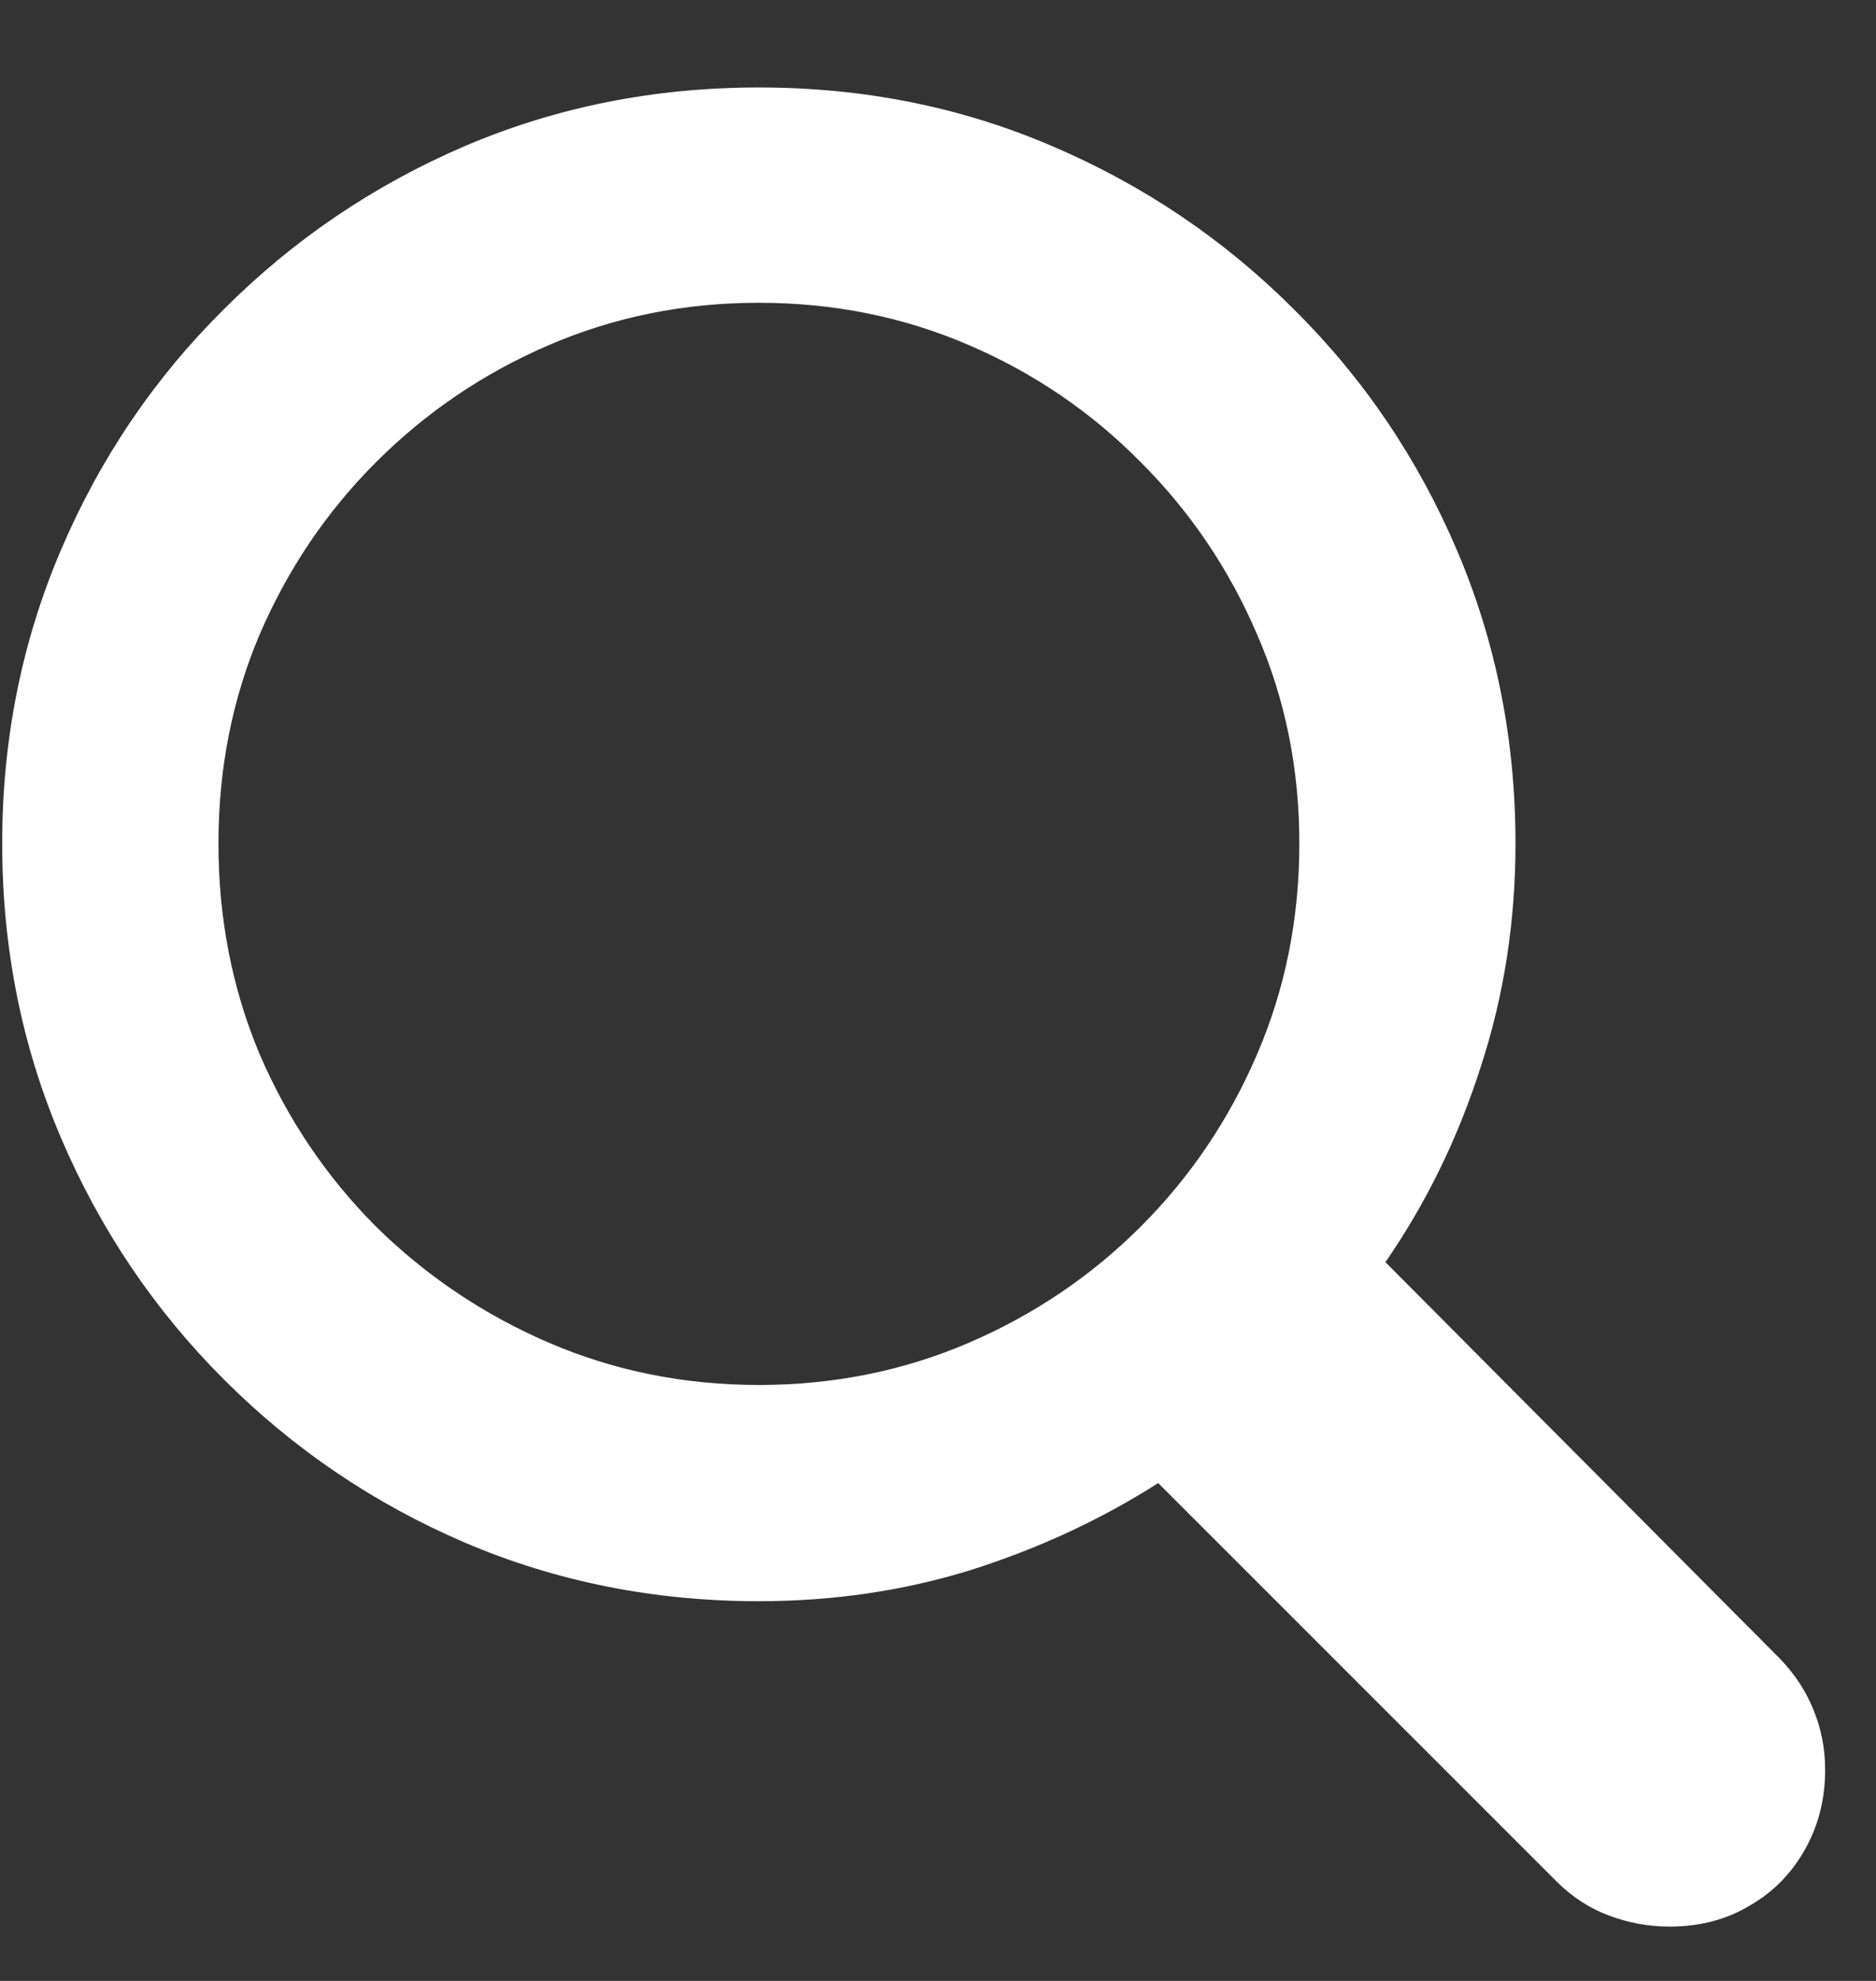<svg width="18" height="19" viewBox="0 0 18 19" fill="none" xmlns="http://www.w3.org/2000/svg">
<rect x="0" y="0" width="18" height="19" fill="#333333" stroke="none"/>
<path d="M0.021 8.09C0.021 7.094 0.209 6.156 0.584 5.277C0.959 4.398 1.48 3.628 2.148 2.966C2.816 2.298 3.587 1.776 4.46 1.401C5.339 1.026 6.279 0.839 7.281 0.839C8.283 0.839 9.221 1.026 10.094 1.401C10.973 1.776 11.746 2.298 12.414 2.966C13.082 3.628 13.604 4.398 13.979 5.277C14.354 6.156 14.541 7.094 14.541 8.09C14.541 8.84 14.43 9.555 14.207 10.234C13.99 10.914 13.685 11.538 13.293 12.106L17.081 15.912C17.222 16.059 17.327 16.22 17.398 16.395C17.474 16.577 17.512 16.77 17.512 16.976C17.512 17.257 17.447 17.512 17.318 17.74C17.189 17.969 17.014 18.148 16.791 18.276C16.568 18.411 16.311 18.479 16.018 18.479C15.818 18.479 15.625 18.443 15.438 18.373C15.25 18.303 15.083 18.194 14.937 18.048L11.113 14.225C10.562 14.576 9.962 14.854 9.312 15.06C8.667 15.259 7.99 15.358 7.281 15.358C6.279 15.358 5.339 15.171 4.46 14.796C3.587 14.421 2.816 13.899 2.148 13.231C1.48 12.563 0.959 11.79 0.584 10.911C0.209 10.032 0.021 9.092 0.021 8.09ZM2.096 8.09C2.096 8.811 2.228 9.484 2.491 10.111C2.761 10.738 3.133 11.289 3.607 11.764C4.088 12.238 4.642 12.61 5.269 12.88C5.896 13.149 6.566 13.284 7.281 13.284C7.996 13.284 8.667 13.149 9.294 12.88C9.921 12.61 10.472 12.238 10.946 11.764C11.421 11.289 11.793 10.738 12.062 10.111C12.332 9.484 12.467 8.811 12.467 8.09C12.467 7.375 12.332 6.707 12.062 6.086C11.793 5.459 11.421 4.908 10.946 4.434C10.472 3.953 9.921 3.578 9.294 3.309C8.667 3.039 7.996 2.904 7.281 2.904C6.566 2.904 5.896 3.039 5.269 3.309C4.642 3.578 4.088 3.953 3.607 4.434C3.133 4.908 2.761 5.459 2.491 6.086C2.228 6.707 2.096 7.375 2.096 8.09Z" fill="white"/>
</svg>
